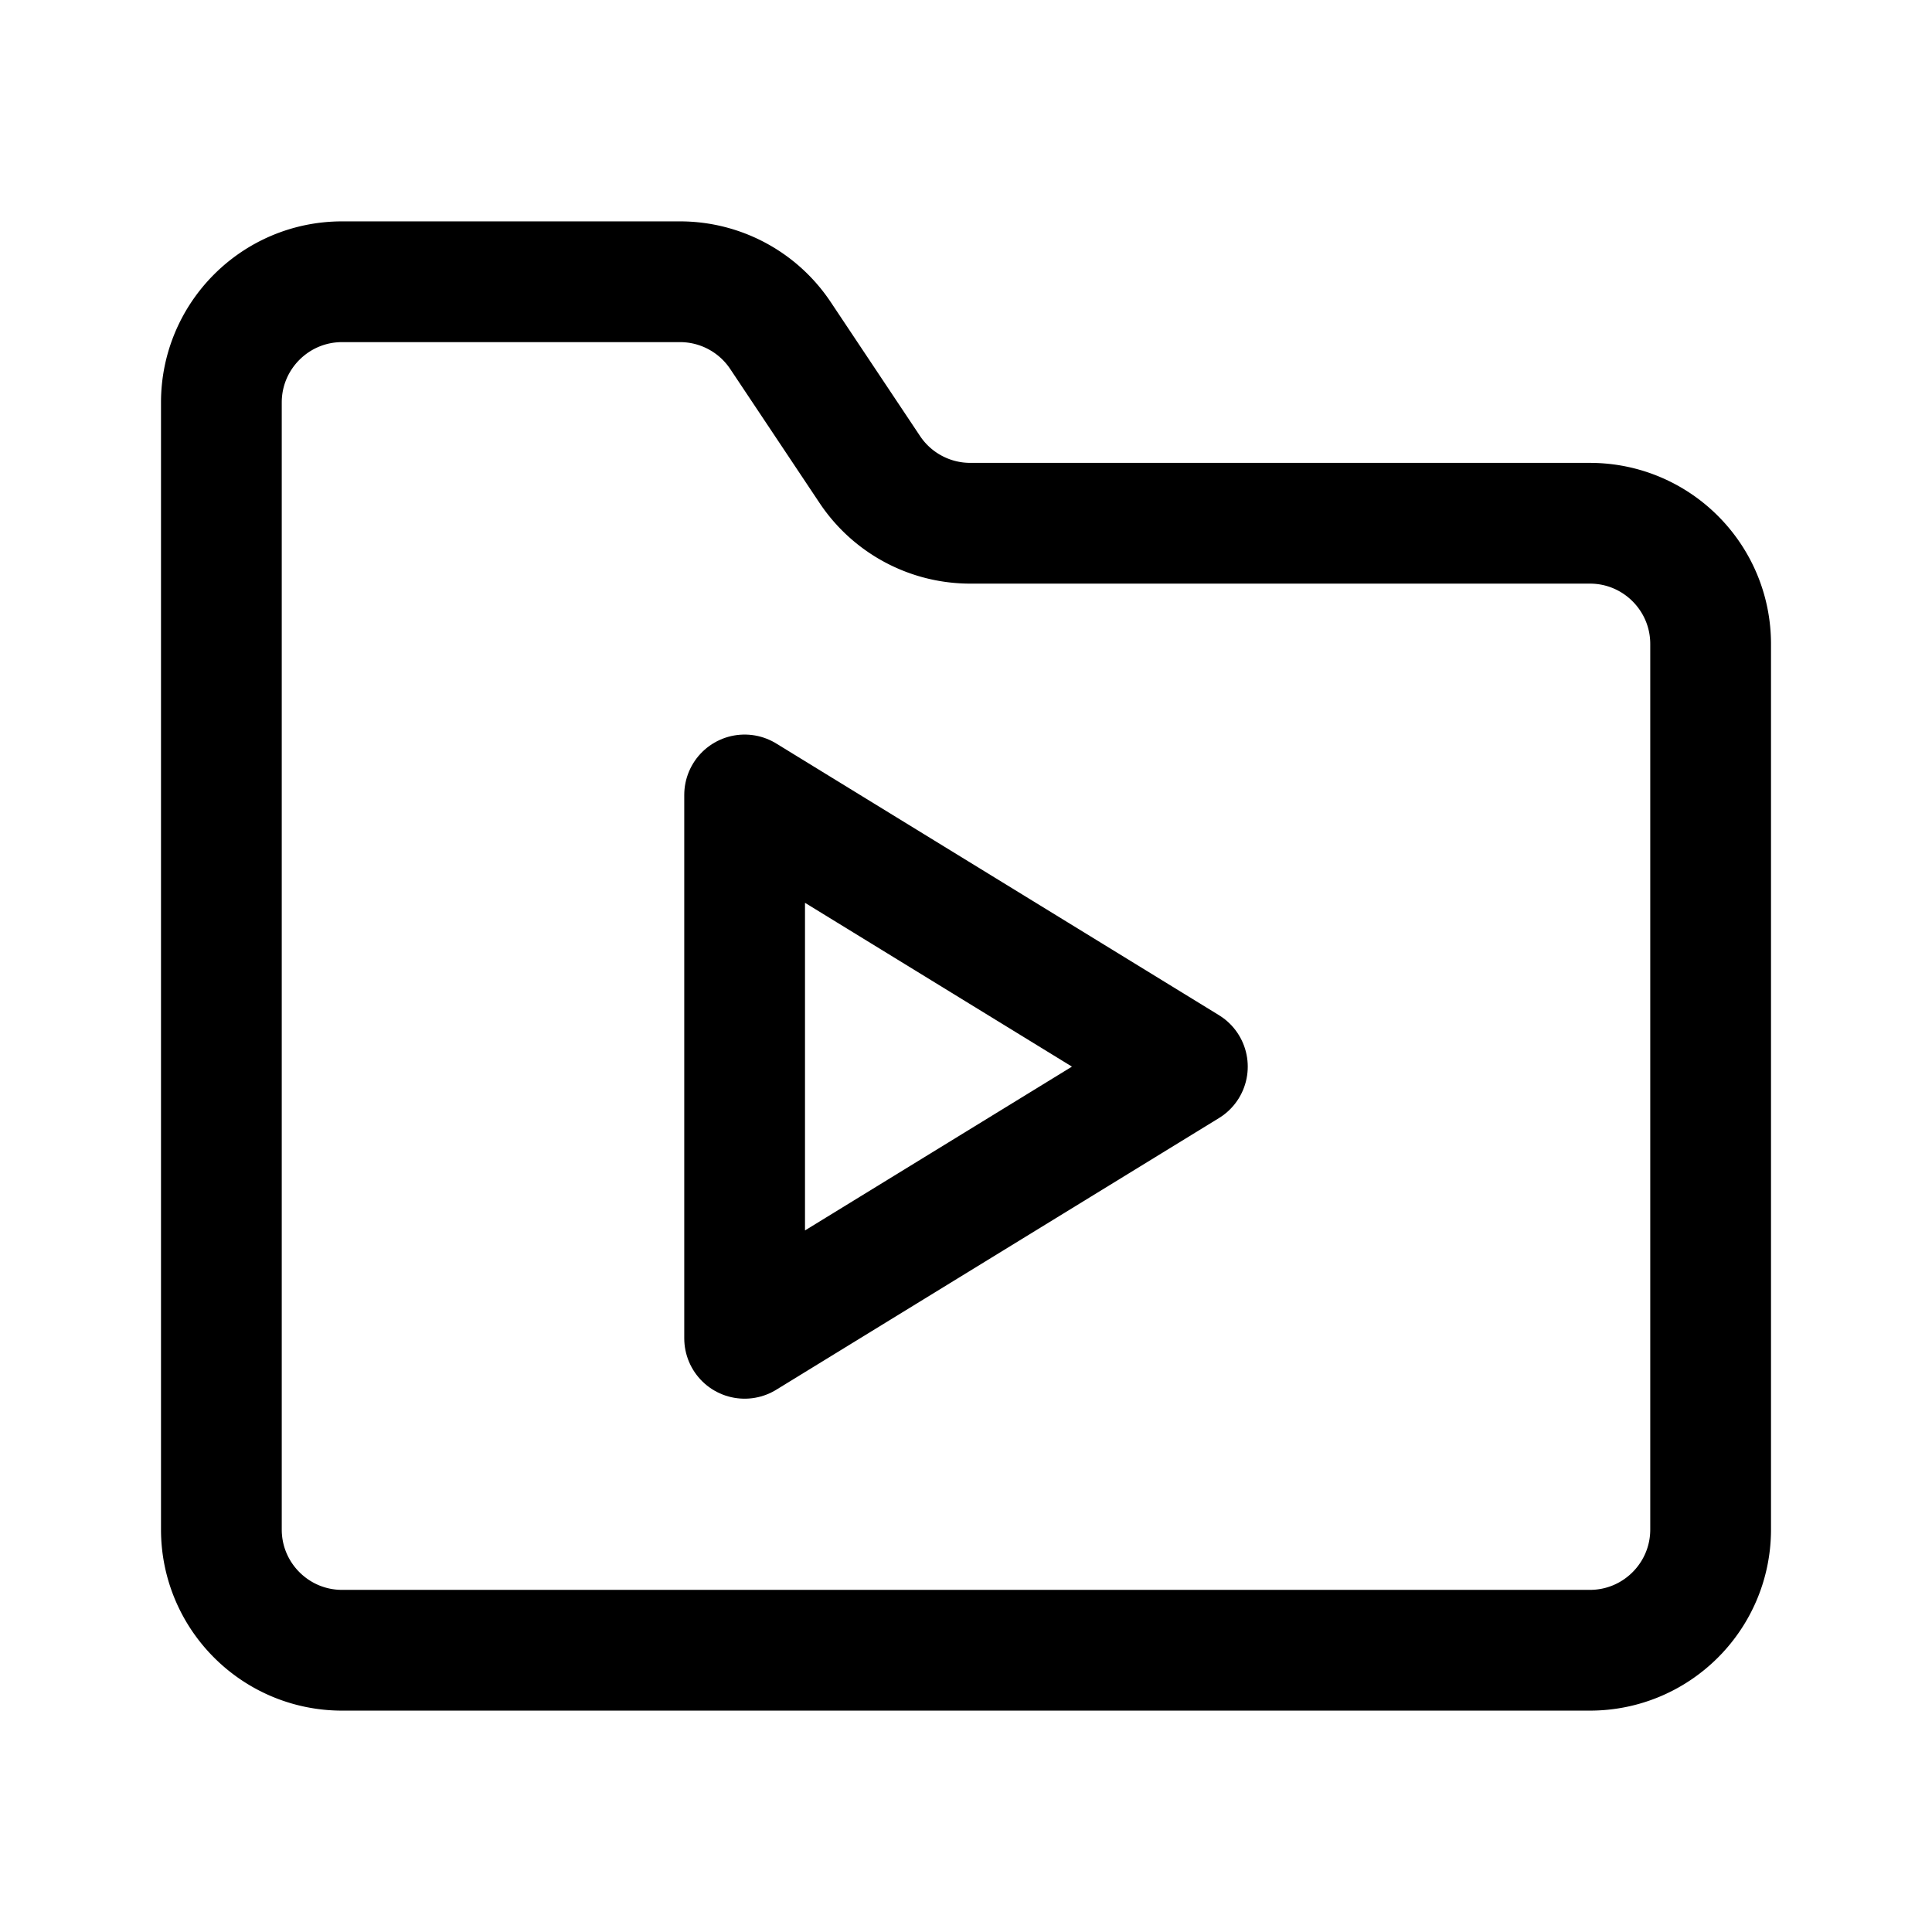 <svg xmlns="http://www.w3.org/2000/svg" width="192" height="192" fill="none"><path stroke="#000" stroke-linecap="round" stroke-linejoin="round" stroke-width="12" d="M22 40c0-6.627 5.373-12 12-12h33.578a12 12 0 0 1 9.984 5.344l8.876 13.312A12 12 0 0 0 96.422 52H158c6.627 0 12 5.373 12 12v88c0 6.627-5.373 12-12 12H34c-6.627 0-12-5.373-12-12z"/><path stroke="#000" stroke-linecap="round" stroke-linejoin="round" stroke-width="12" d="m74 79 44 27-44 27z"/></svg>